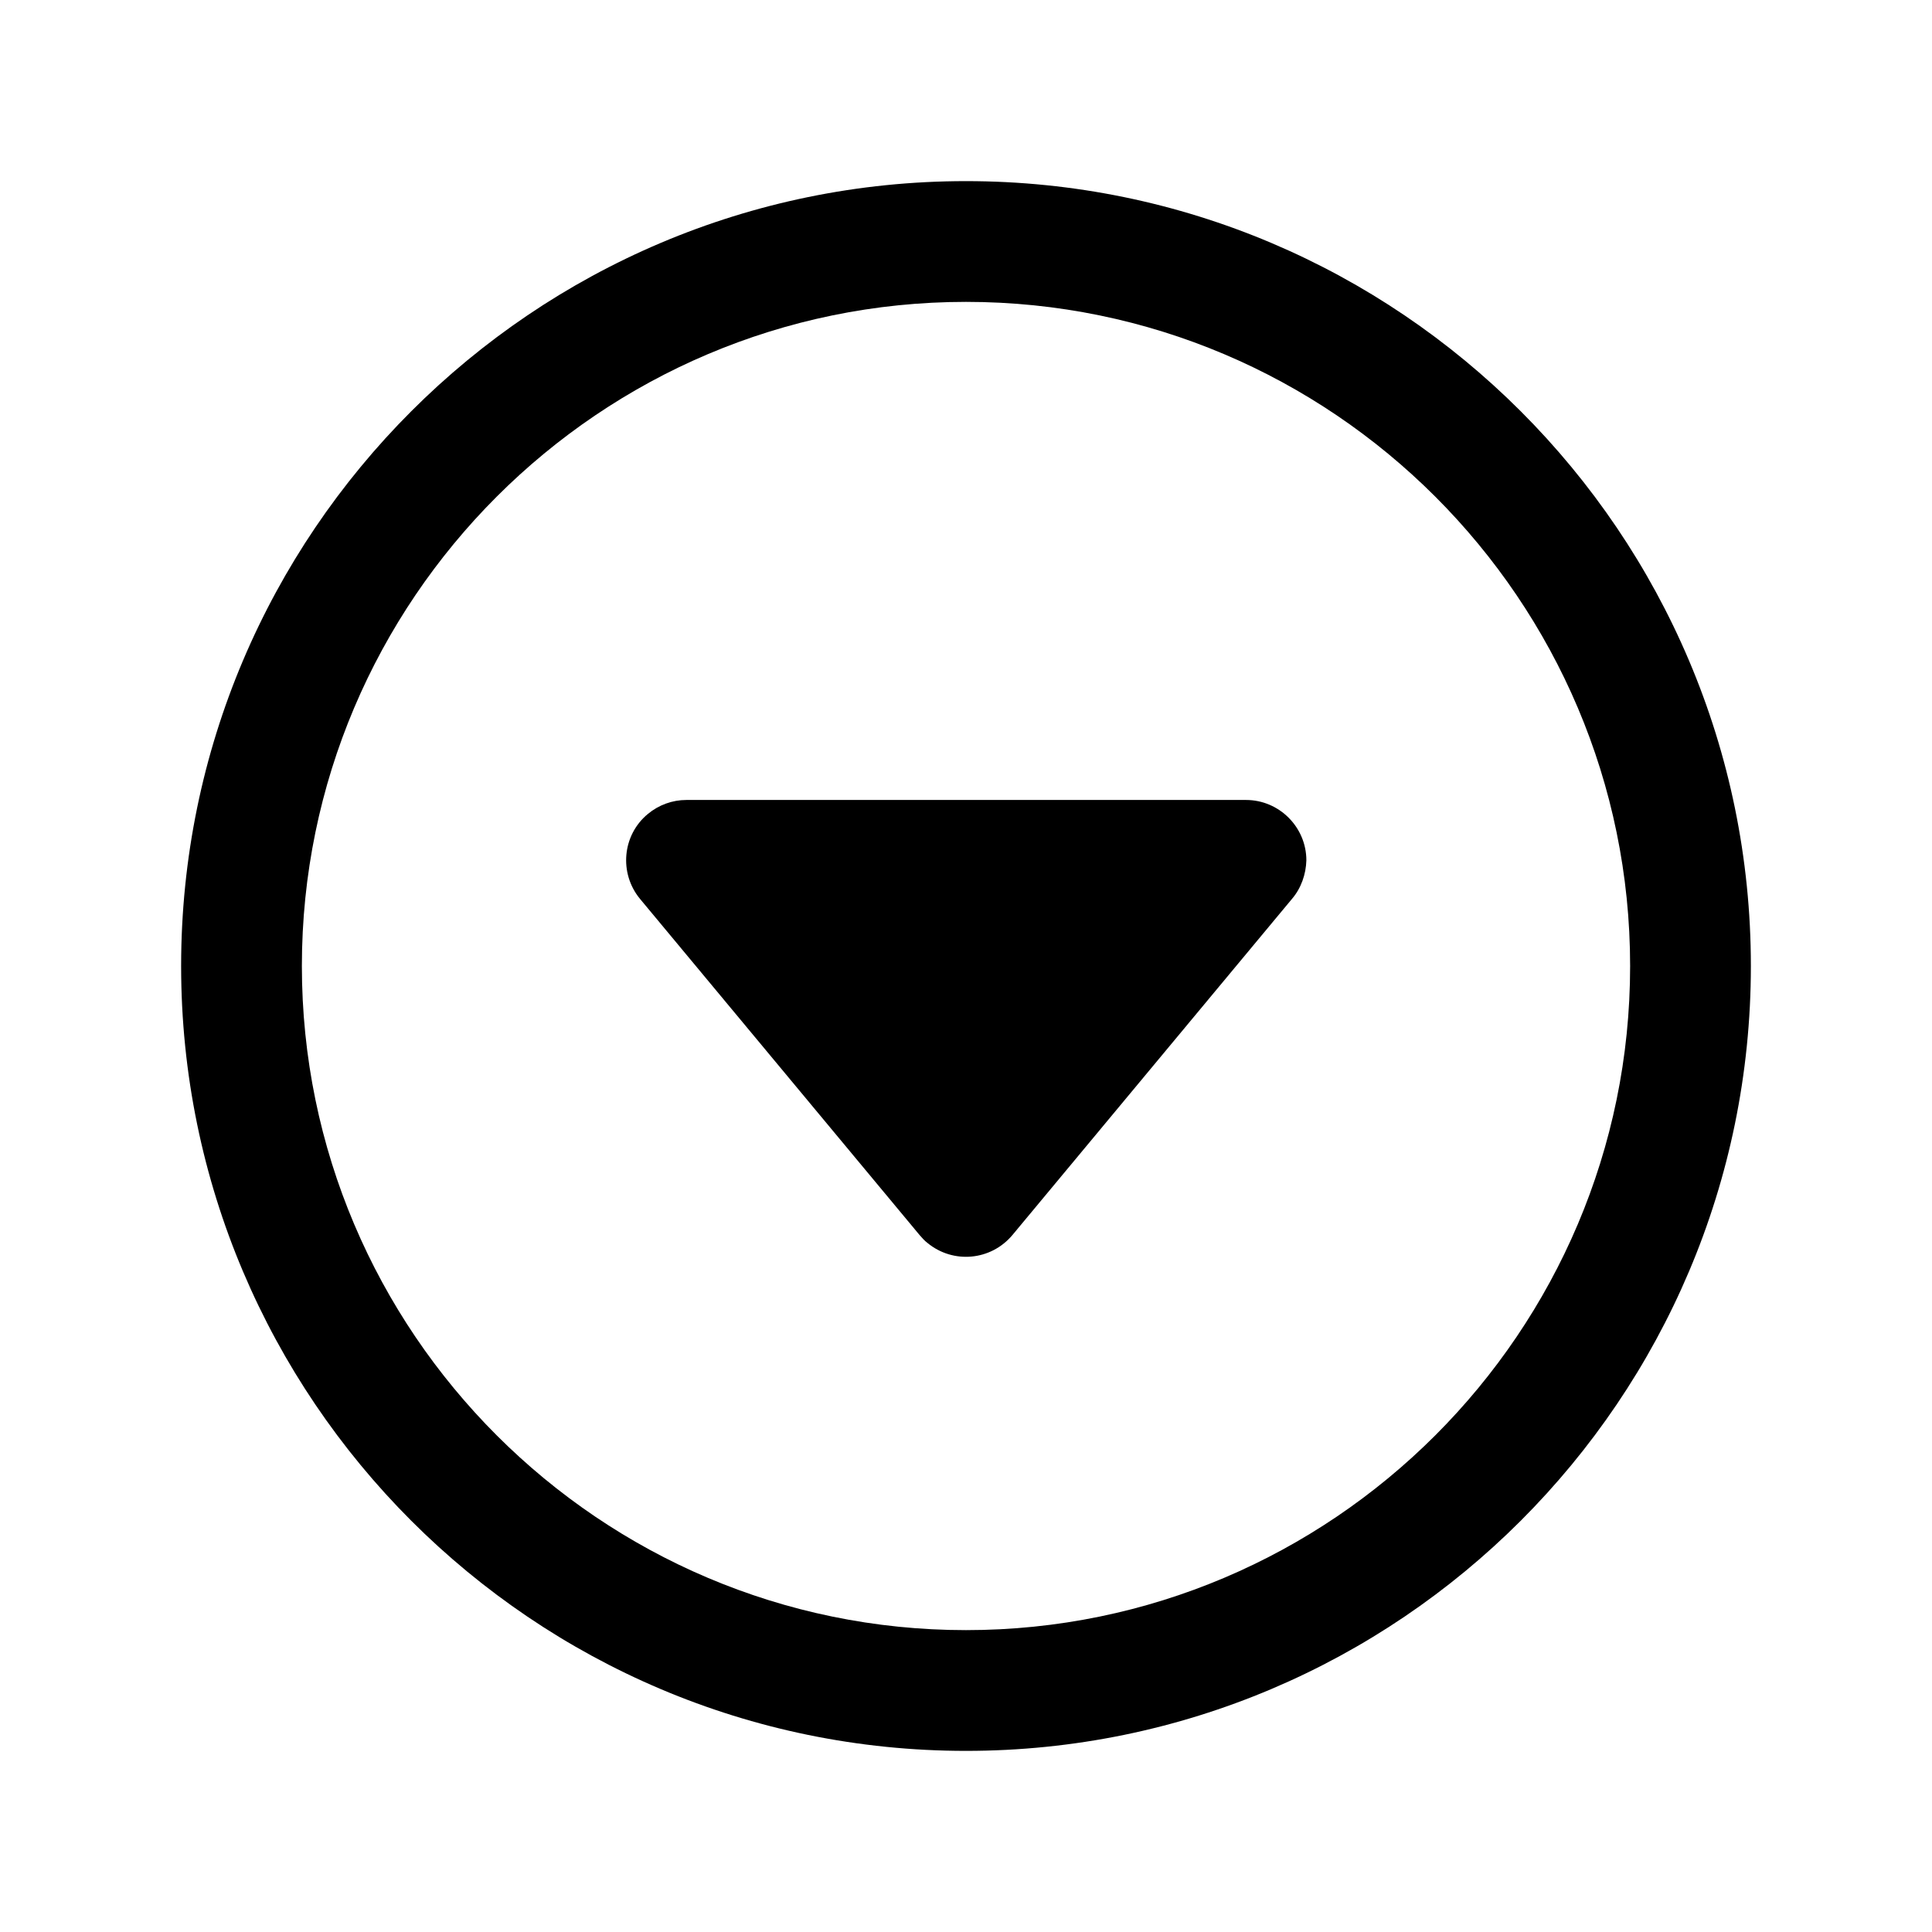<?xml version="1.0" encoding="utf-8"?>
<!-- Generator: Adobe Illustrator 25.4.1, SVG Export Plug-In . SVG Version: 6.00 Build 0)  -->
<svg version="1.1" id="Calque_1" xmlns="http://www.w3.org/2000/svg" xmlns:xlink="http://www.w3.org/1999/xlink" x="0px" y="0px"
	 viewBox="0 0 512 512" style="enable-background:new 0 0 512 512;" xml:space="preserve">
<path d="M342.4,238.2l-74.1,89.1c-5.7,6.8-15.7,7.7-22.5,2.1c-0.8-0.6-1.4-1.3-2.1-2.1l-74.1-89.1c-5.6-6.8-4.7-16.9,2.1-22.5
	c2.9-2.4,6.5-3.7,10.2-3.7h148.3c8.8,0,16,7.2,16,16C346.1,231.7,344.8,235.4,342.4,238.2z"/>
<path d="M256,464c-114.7,0-208-93.3-208-208S141.3,48,256,48s208,93.3,208,208S370.7,464,256,464z M256,80c-97,0-176,79-176,176
	s79,176,176,176s176-79,176-176S353,80,256,80z"/>
</svg>
